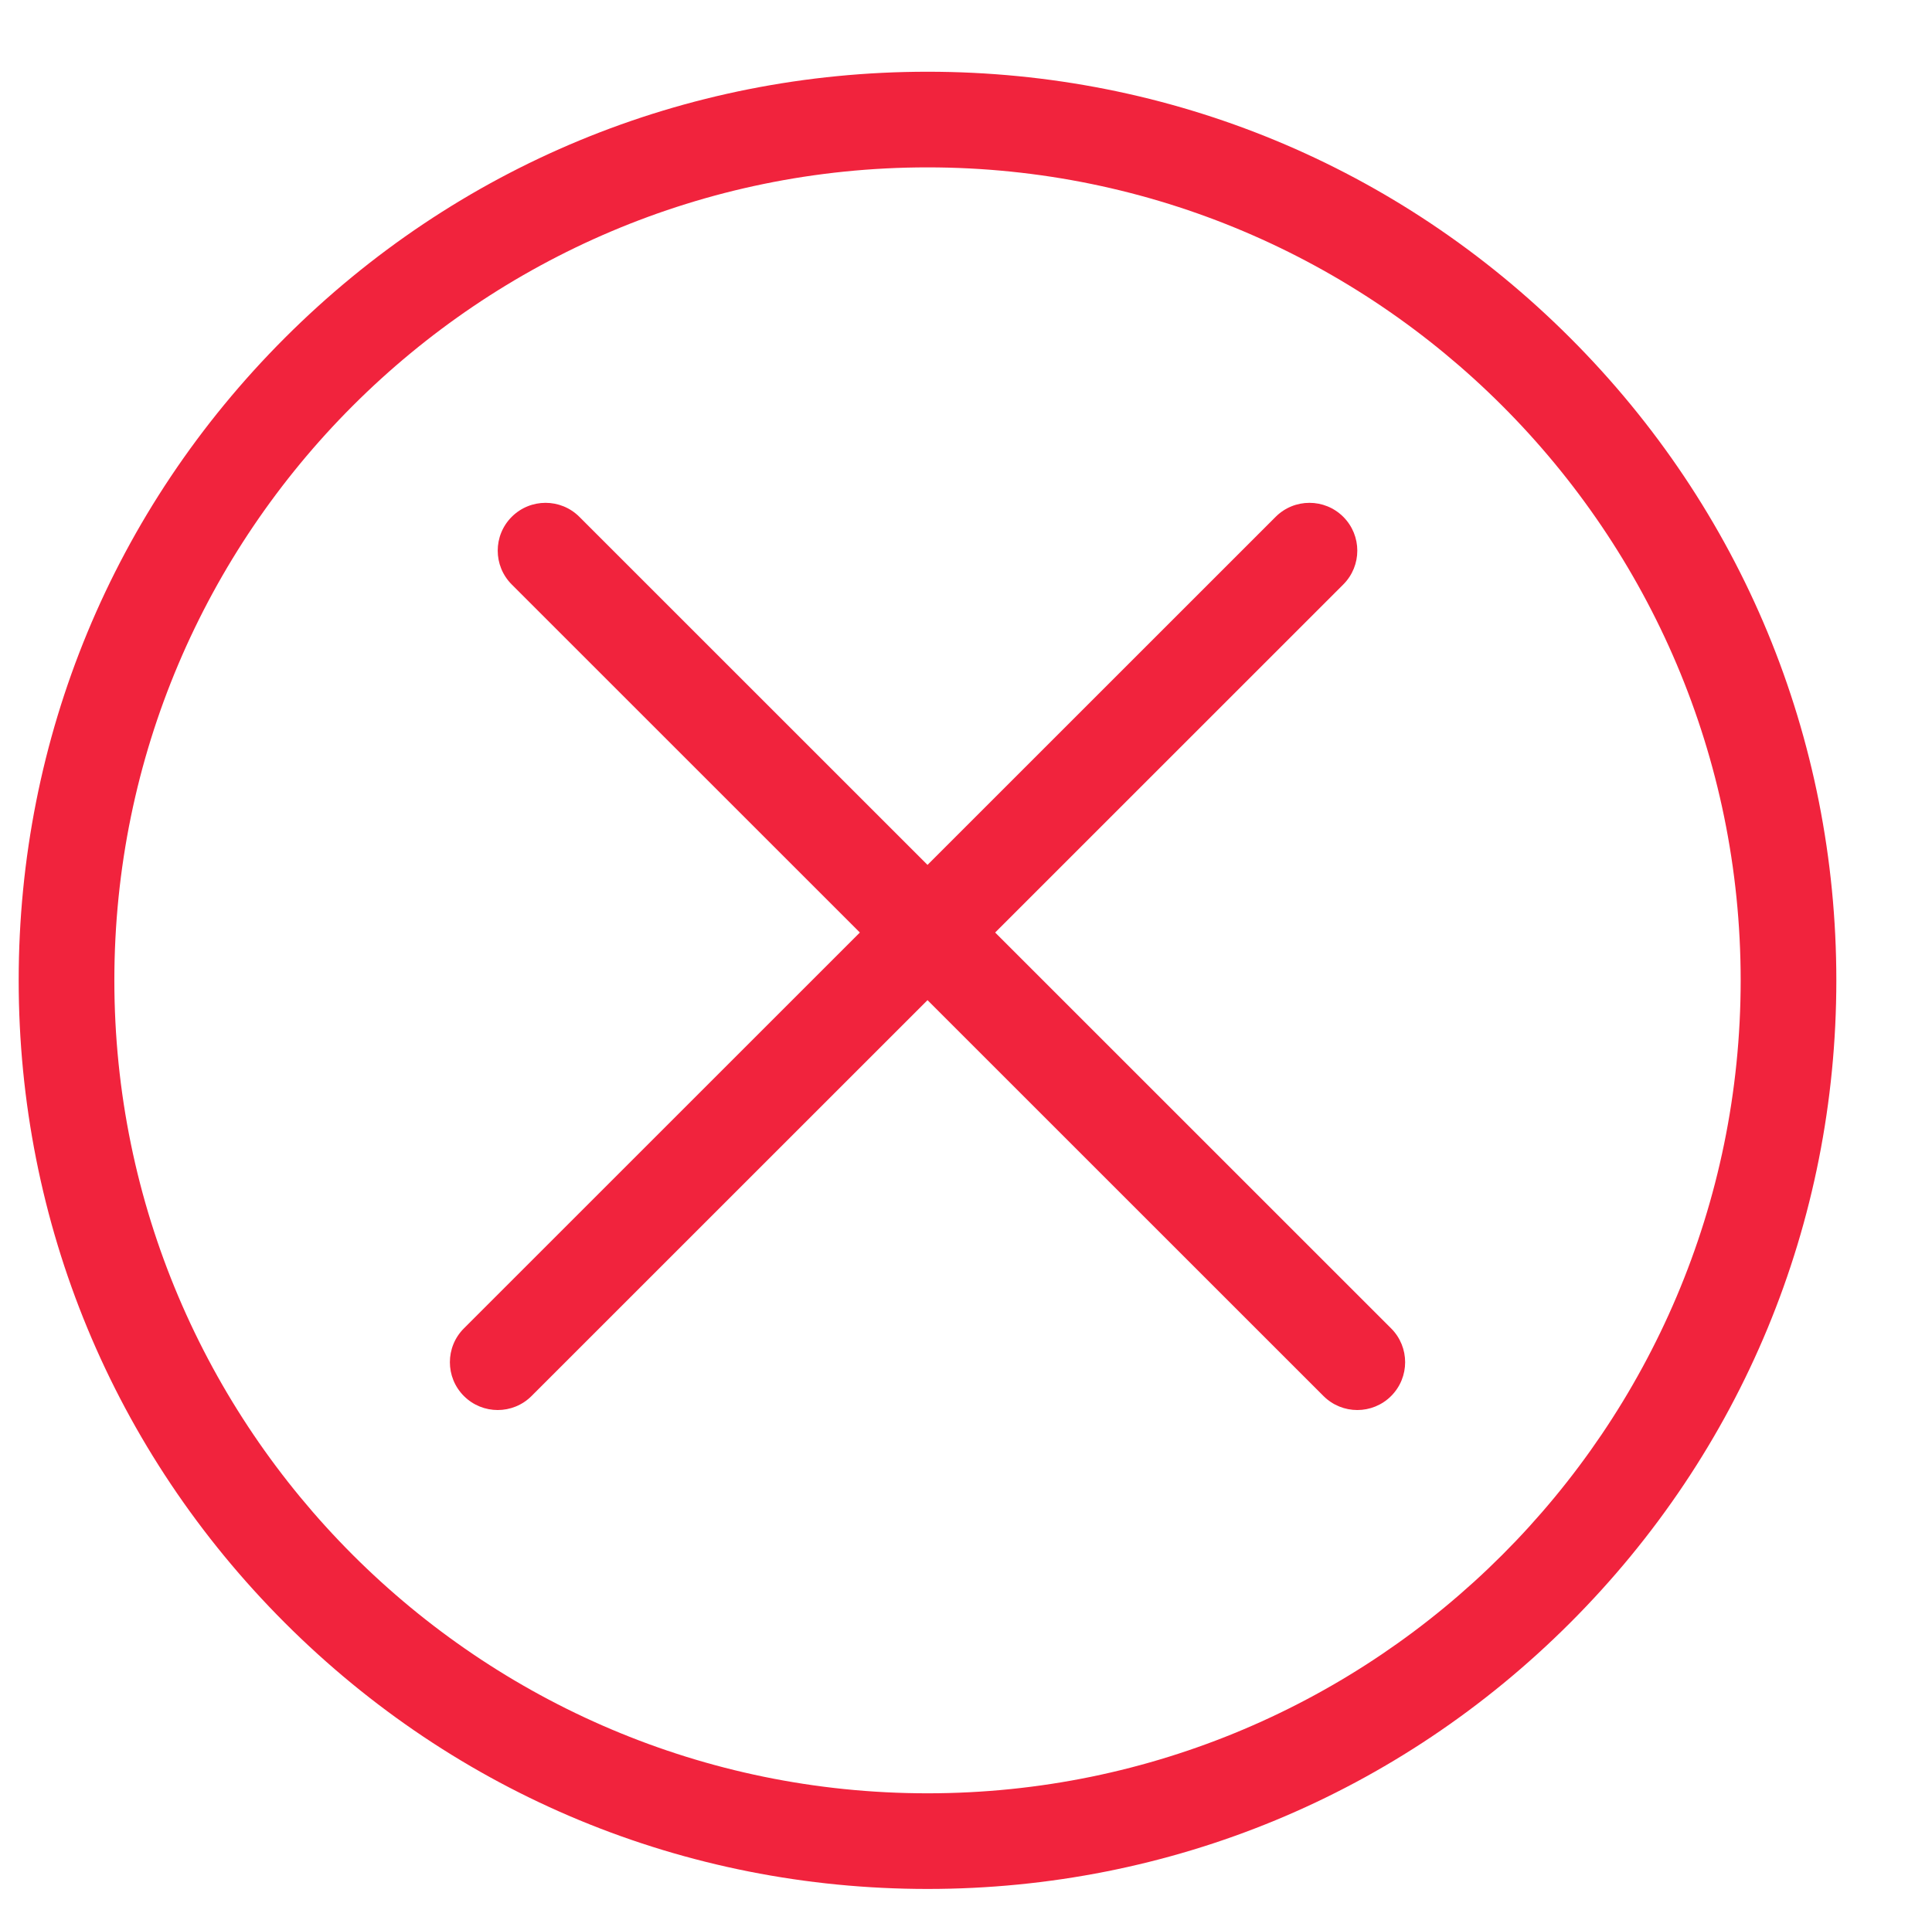 <?xml version="1.0" standalone="no"?>
<!DOCTYPE svg PUBLIC "-//W3C//DTD SVG 1.1//EN" "http://www.w3.org/Graphics/SVG/1.1/DTD/svg11.dtd" >
<svg xmlns="http://www.w3.org/2000/svg" xmlns:xlink="http://www.w3.org/1999/xlink" version="1.1" viewBox="-10 0 1034 1024">
   <path fill="#f1233d"
         d="M830.338 180.864c-91.869 -91.869 -214.016 -142.464 -343.938 -142.464c-129.923 0 -252.067 50.595 -343.937 142.464s-142.464 214.014 -142.464 343.936s50.595 252.069 142.464 343.938s214.014 142.462 343.937 142.462
c129.922 0 252.068 -50.594 343.938 -142.462s142.462 -214.017 142.462 -343.938s-50.594 -252.066 -142.462 -343.936zM486.4 960c-239.971 0 -435.2 -195.23 -435.2 -435.2s195.229 -435.2 435.2 -435.2c239.97 0 435.199 195.23 435.199 435.2
s-195.229 435.2 -435.199 435.2zM734.525 711.12l-211.923 -211.92l186.322 -186.323c9.998 -9.997 10 -26.206 0 -36.202c-9.997 -9.998 -26.206 -9.998 -36.203 0l-186.321 186.322l-186.322 -186.323c-9.997 -9.998 -26.205 -9.997 -36.203 0
s-9.997 26.205 0 36.203l186.323 186.323l-211.925 211.92c-9.998 9.997 -9.998 26.206 0 36.203c5 5 11.552 7.501 18.101 7.499c6.552 0 13.104 -2.499 18.101 -7.499l211.926 -211.92l211.922 211.92
c4.998 4.998 11.55 7.501 18.099 7.501c6.552 0 13.102 -2.499 18.102 -7.501c10.002 -9.995 10 -26.205 0.003 -36.203z" />
</svg>